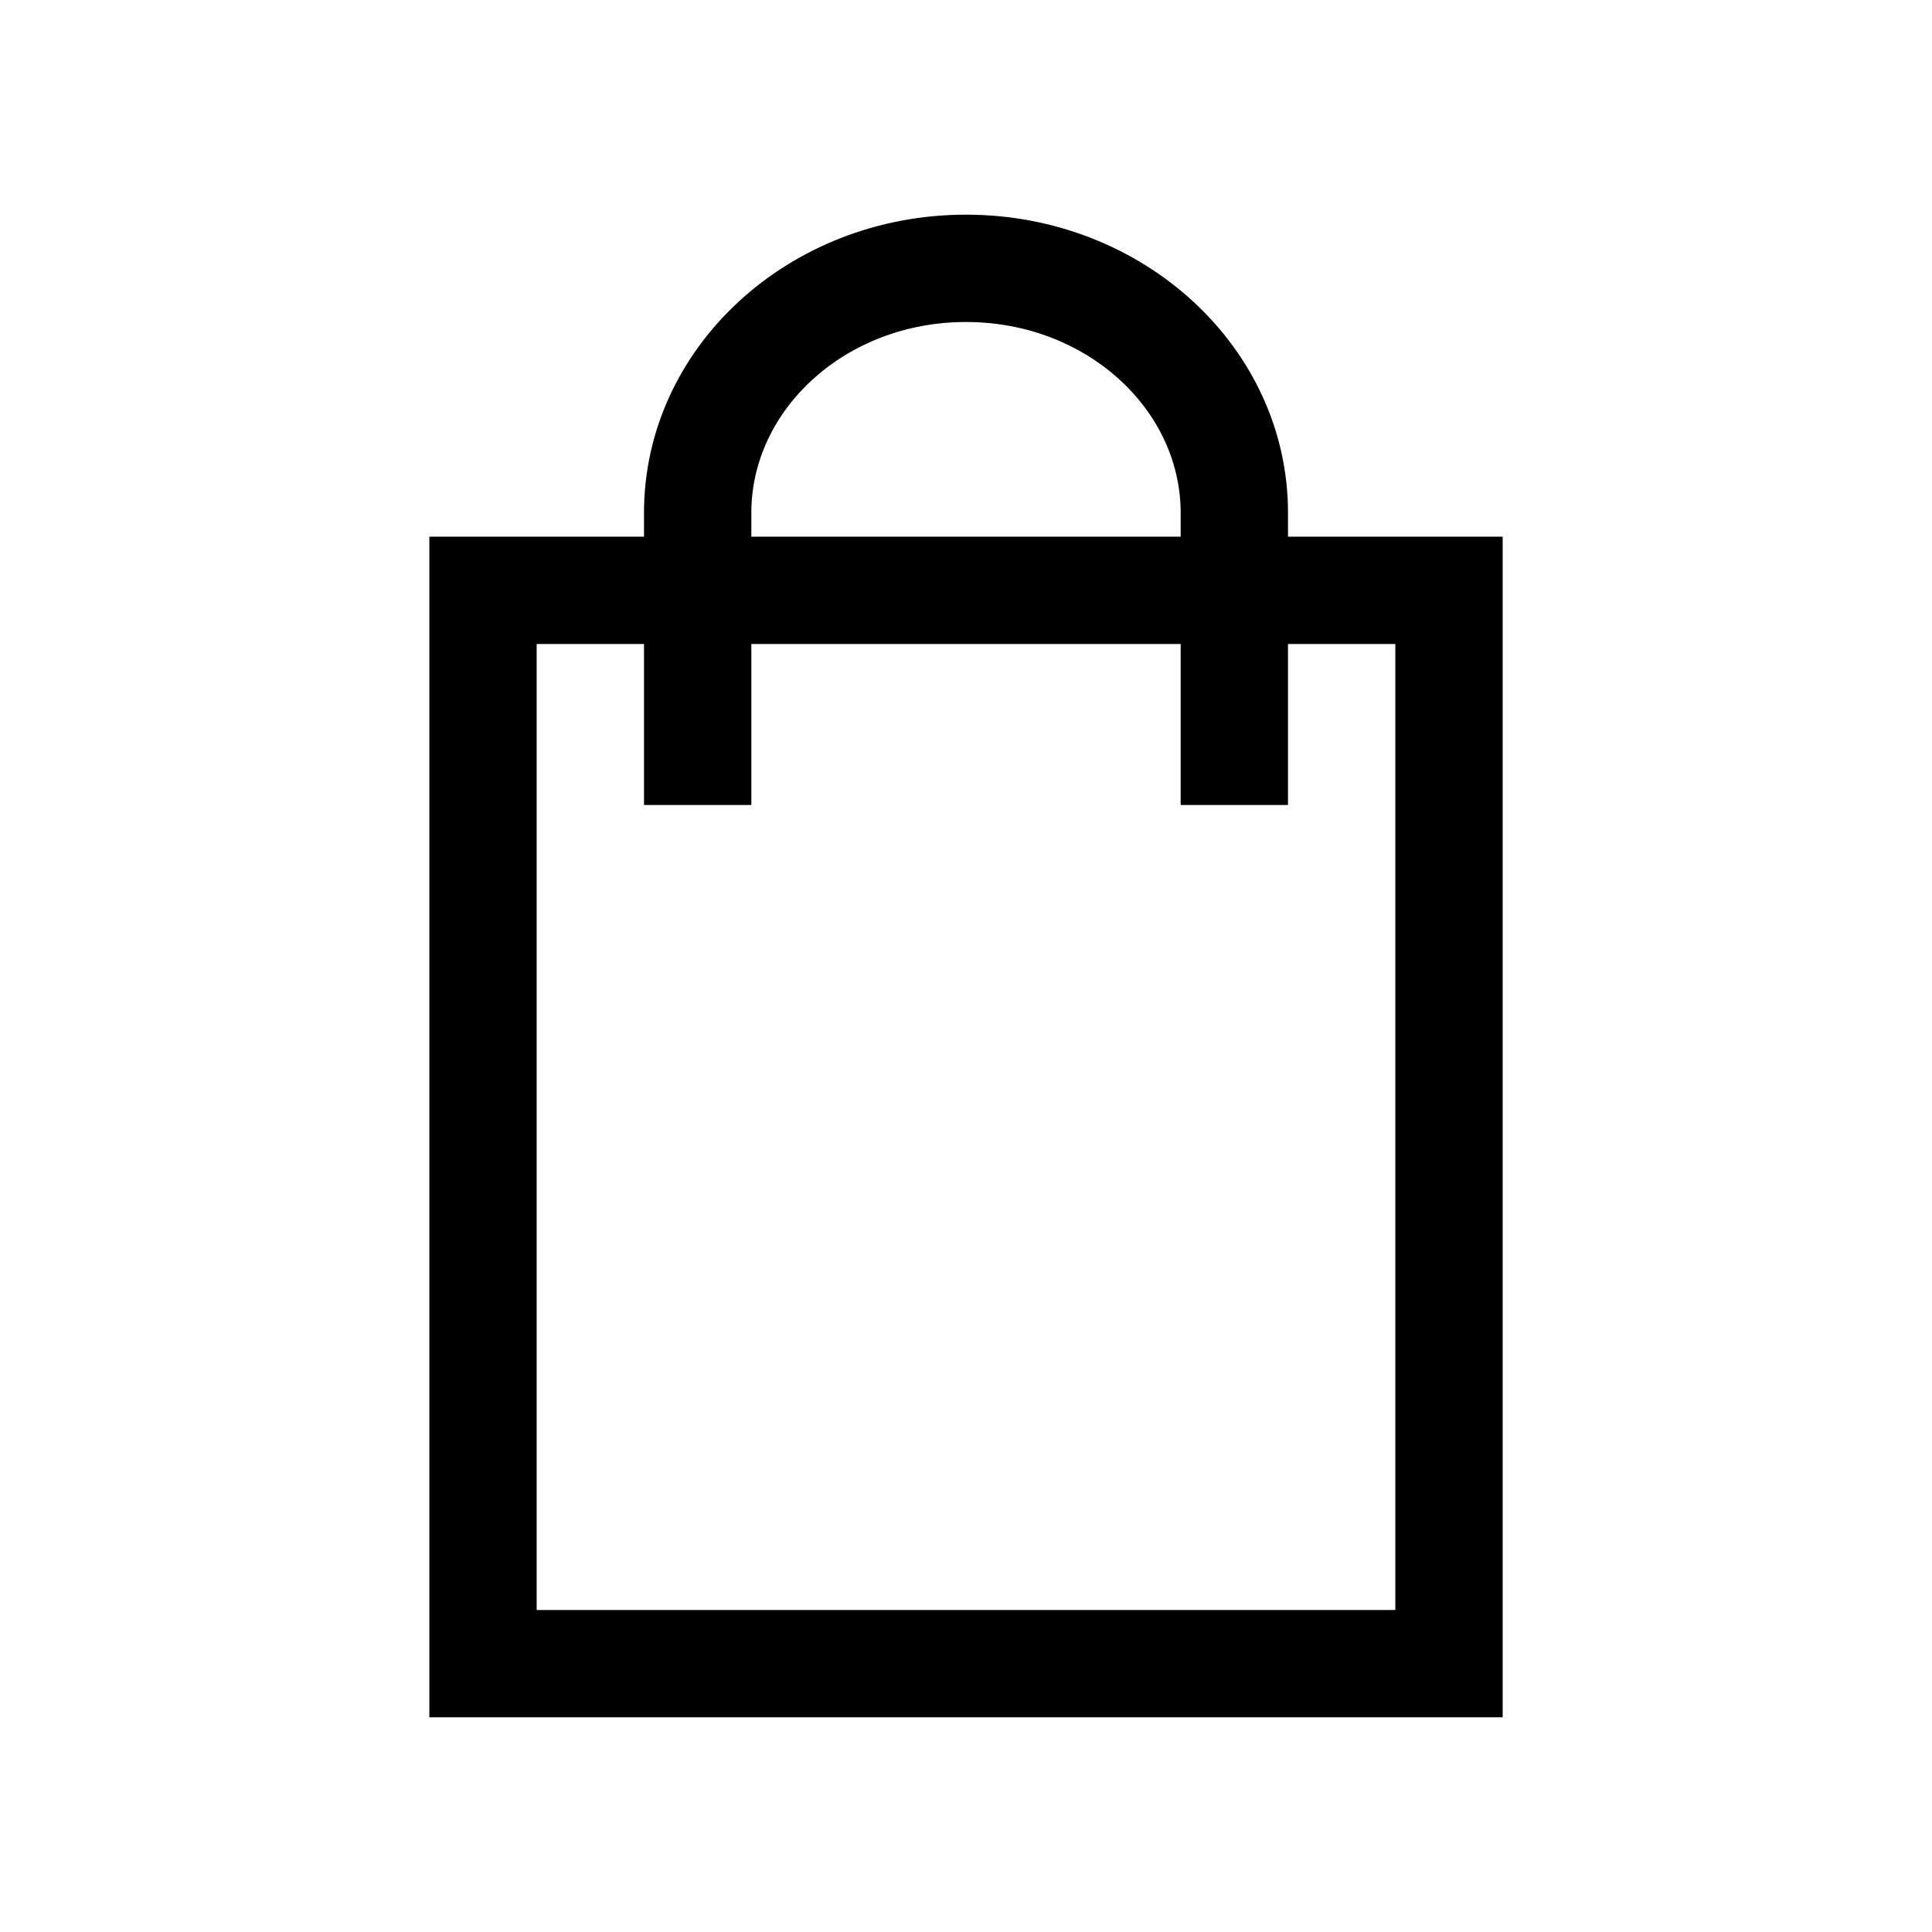 <?xml version="1.0" encoding="UTF-8"?>
<svg width="18px" height="18px" viewBox="0 0 18 18" version="1.1" xmlns="http://www.w3.org/2000/svg" xmlns:xlink="http://www.w3.org/1999/xlink">
    <!-- Generator: Sketch 57.1 (83088) - https://sketch.com -->
    <title>Ic/18/Line/Bag/Black@2x</title>
    <desc>Created with Sketch.</desc>
    <defs>
        <path d="M9,2 C10.657,2 12,3.244 12,4.778 L12,5 L14,5 L14,16 L4,16 L4,5 L6,5 L6,4.778 C6,3.244 7.343,2 9,2 Z M7,6 L7,7.5 L6,7.5 L6,6 L5,6 L5,15 L13,15 L13,6 L12,6 L12,7.5 L11,7.5 L11,6.5 L11,6 L7,6 Z M9,3 C7.879,3 7,3.814 7,4.778 L7,5 L11,5 L11,4.778 C11,3.814 10.121,3 9,3 Z" id="path-1"></path>
    </defs>
    <g id="Ic/18/Line/Bag/Black" stroke="none" stroke-width="1" fill="none" fill-rule="evenodd">
        <mask id="mask-2" fill="white">
            <use xlink:href="#path-1"></use>
        </mask>
        <use id="Combined-Shape" fill="#000000" fill-rule="nonzero" xlink:href="#path-1"></use>
    </g>
</svg>
